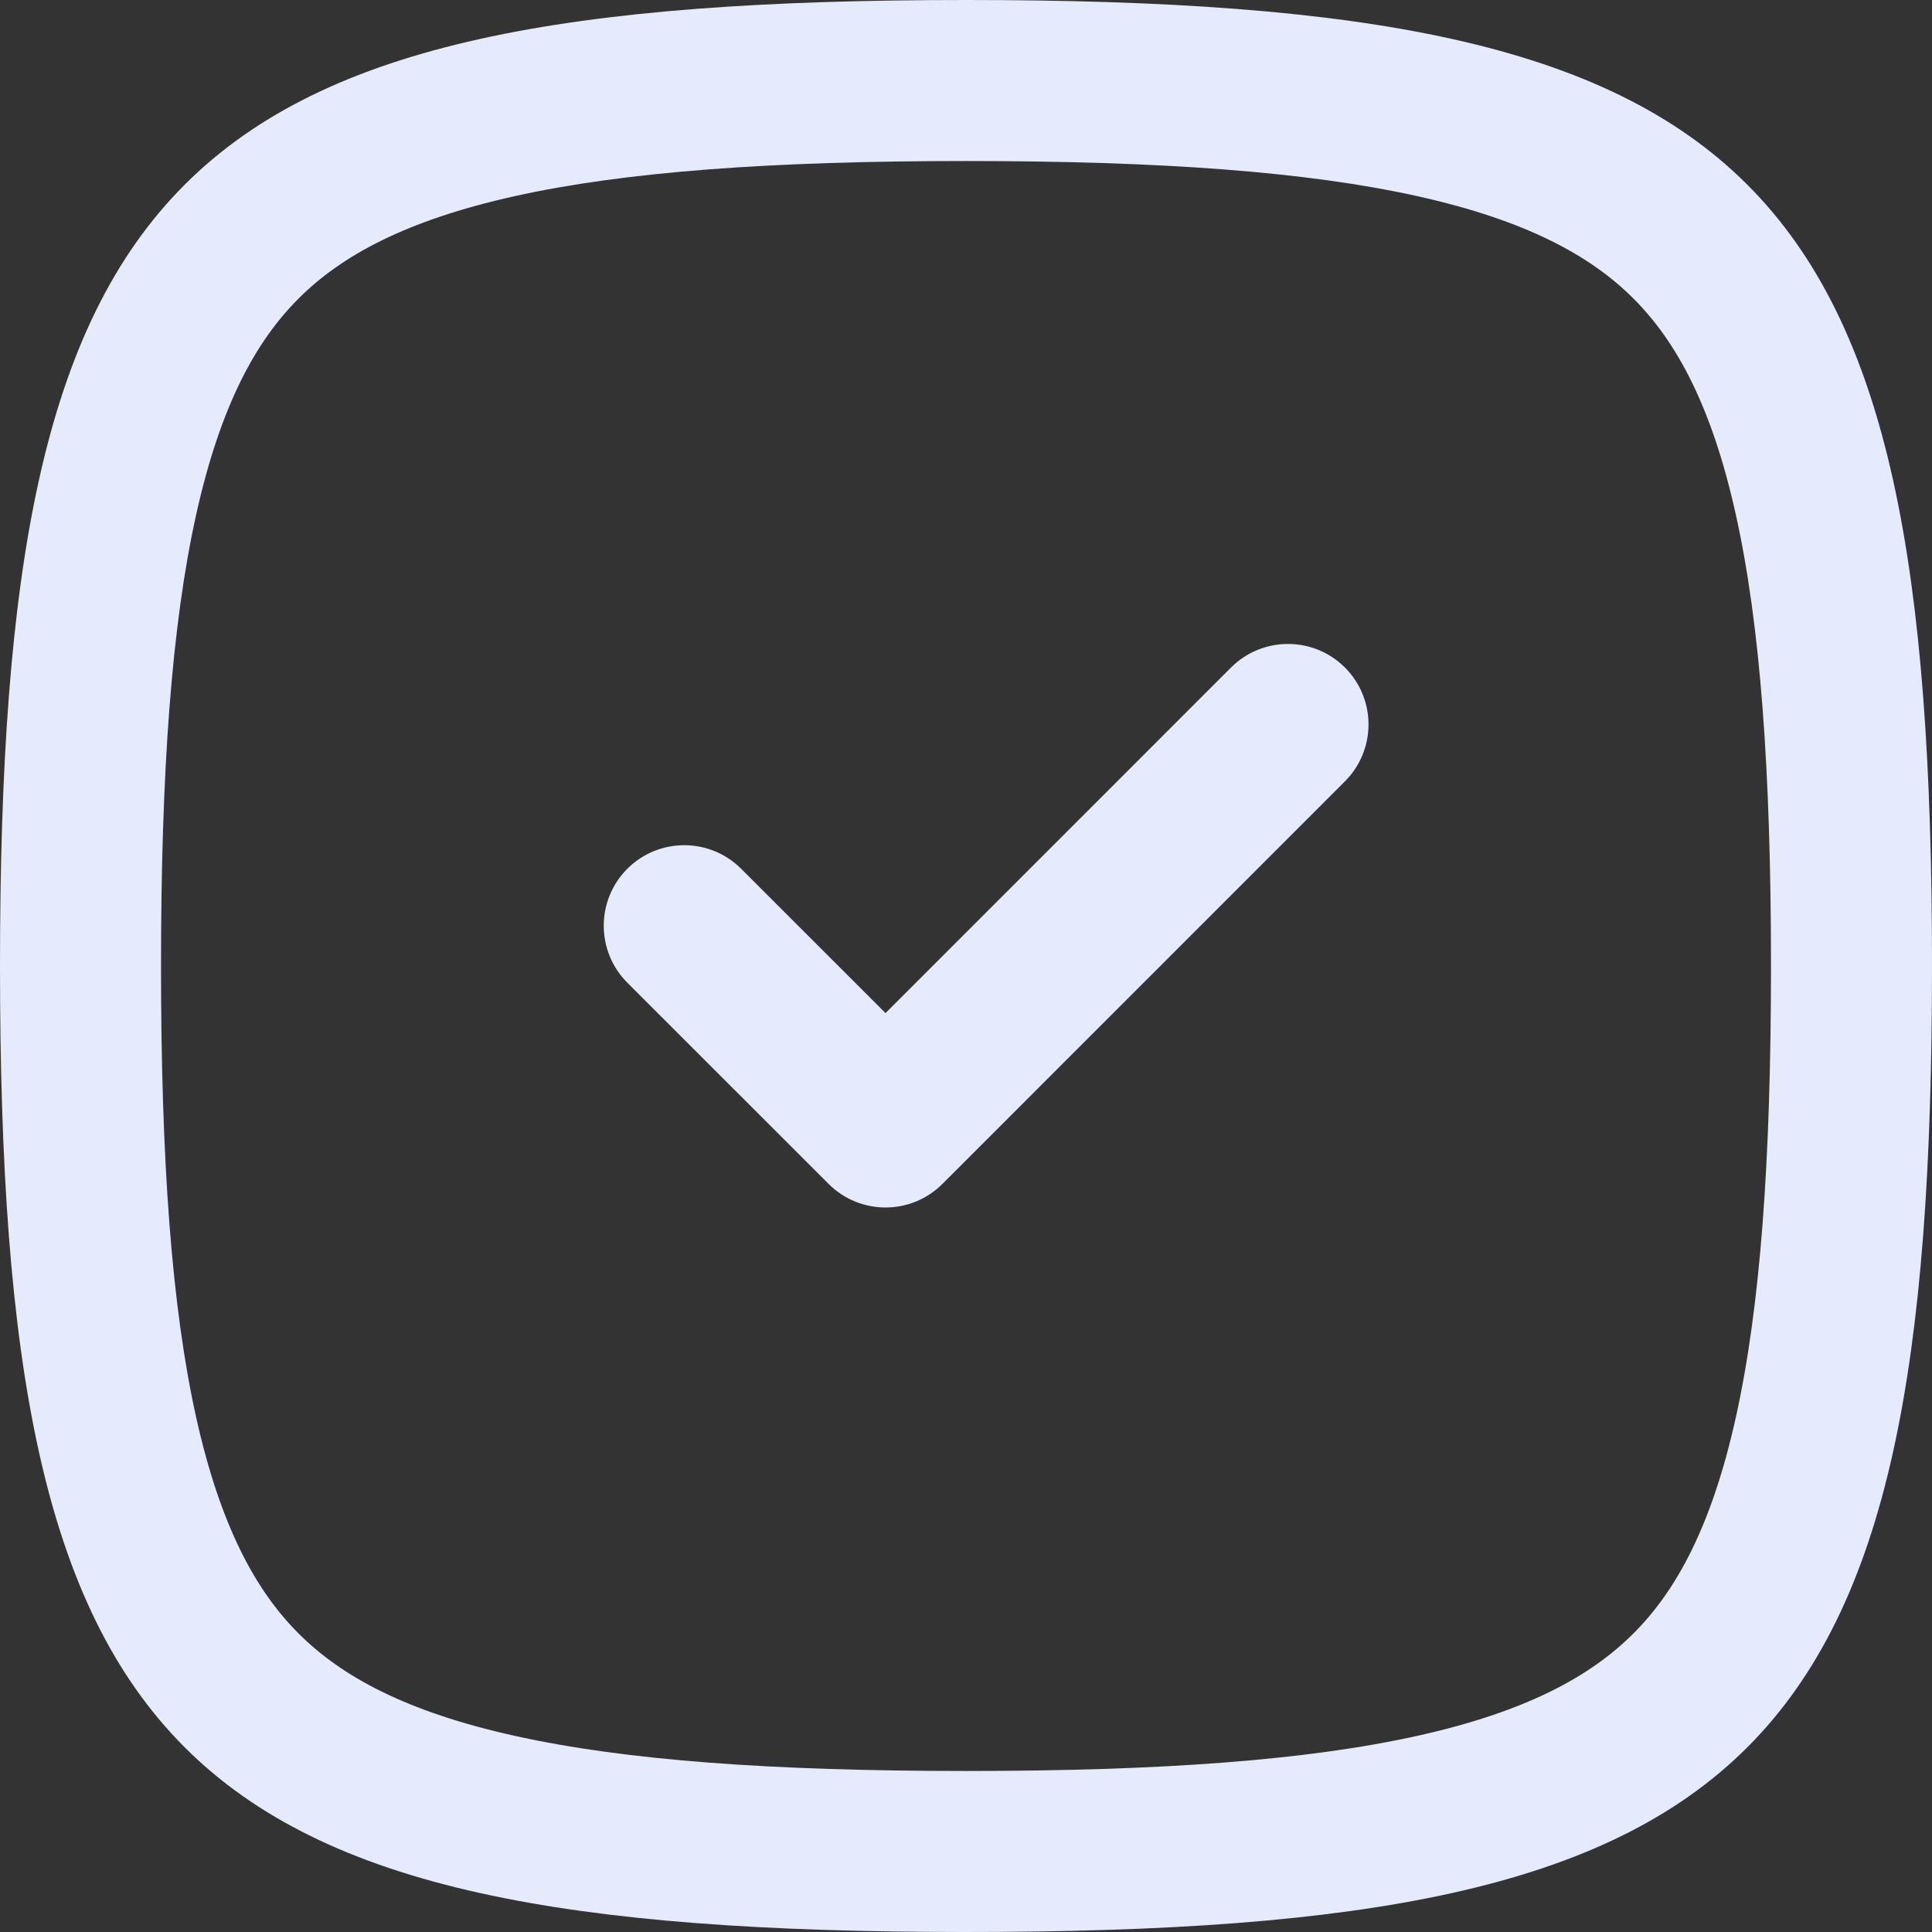 <svg width="32" height="32" viewBox="0 0 32 32" fill="none" xmlns="http://www.w3.org/2000/svg">
<rect x="0" y="0" width="32" height="32" fill="#333333" stroke="none"/>
<g clip-path="url(#clip0_118_2658)">
<path d="M22.276 12.942C22.797 12.421 22.797 11.577 22.276 11.056C21.756 10.536 20.911 10.536 20.39 11.056L14.667 16.78L12.276 14.39C11.755 13.869 10.911 13.869 10.39 14.39C9.87 14.911 9.87 15.755 10.39 16.276L13.724 19.609C14.245 20.13 15.089 20.13 15.61 19.609L22.276 12.942Z" fill="#E5EBFC"/>
<path fill-rule="evenodd" clip-rule="evenodd" d="M0 16C0 29.176 2.824 32 16 32C29.176 32 32 29.176 32 16C32 2.824 29.176 0 16 0C2.824 0 0 2.824 0 16ZM2.667 16C2.667 19.233 2.843 21.649 3.25 23.48C3.651 25.281 4.237 26.348 4.945 27.055C5.652 27.763 6.719 28.35 8.52 28.75C10.351 29.157 12.767 29.333 16 29.333C19.233 29.333 21.649 29.157 23.48 28.75C25.281 28.35 26.348 27.763 27.055 27.055C27.763 26.348 28.35 25.281 28.75 23.48C29.157 21.649 29.333 19.233 29.333 16C29.333 12.767 29.157 10.351 28.75 8.52C28.35 6.719 27.763 5.652 27.055 4.945C26.348 4.237 25.281 3.65 23.48 3.25C21.649 2.843 19.233 2.667 16 2.667C12.767 2.667 10.351 2.843 8.52 3.25C6.719 3.651 5.652 4.237 4.945 4.945C4.237 5.652 3.65 6.719 3.25 8.52C2.843 10.351 2.667 12.767 2.667 16Z" fill="#E5EBFC"/>
</g>
<defs>
<clipPath id="clip0_118_2658">
<rect width="32" height="32" fill="white"/>
</clipPath>
</defs>
</svg>
